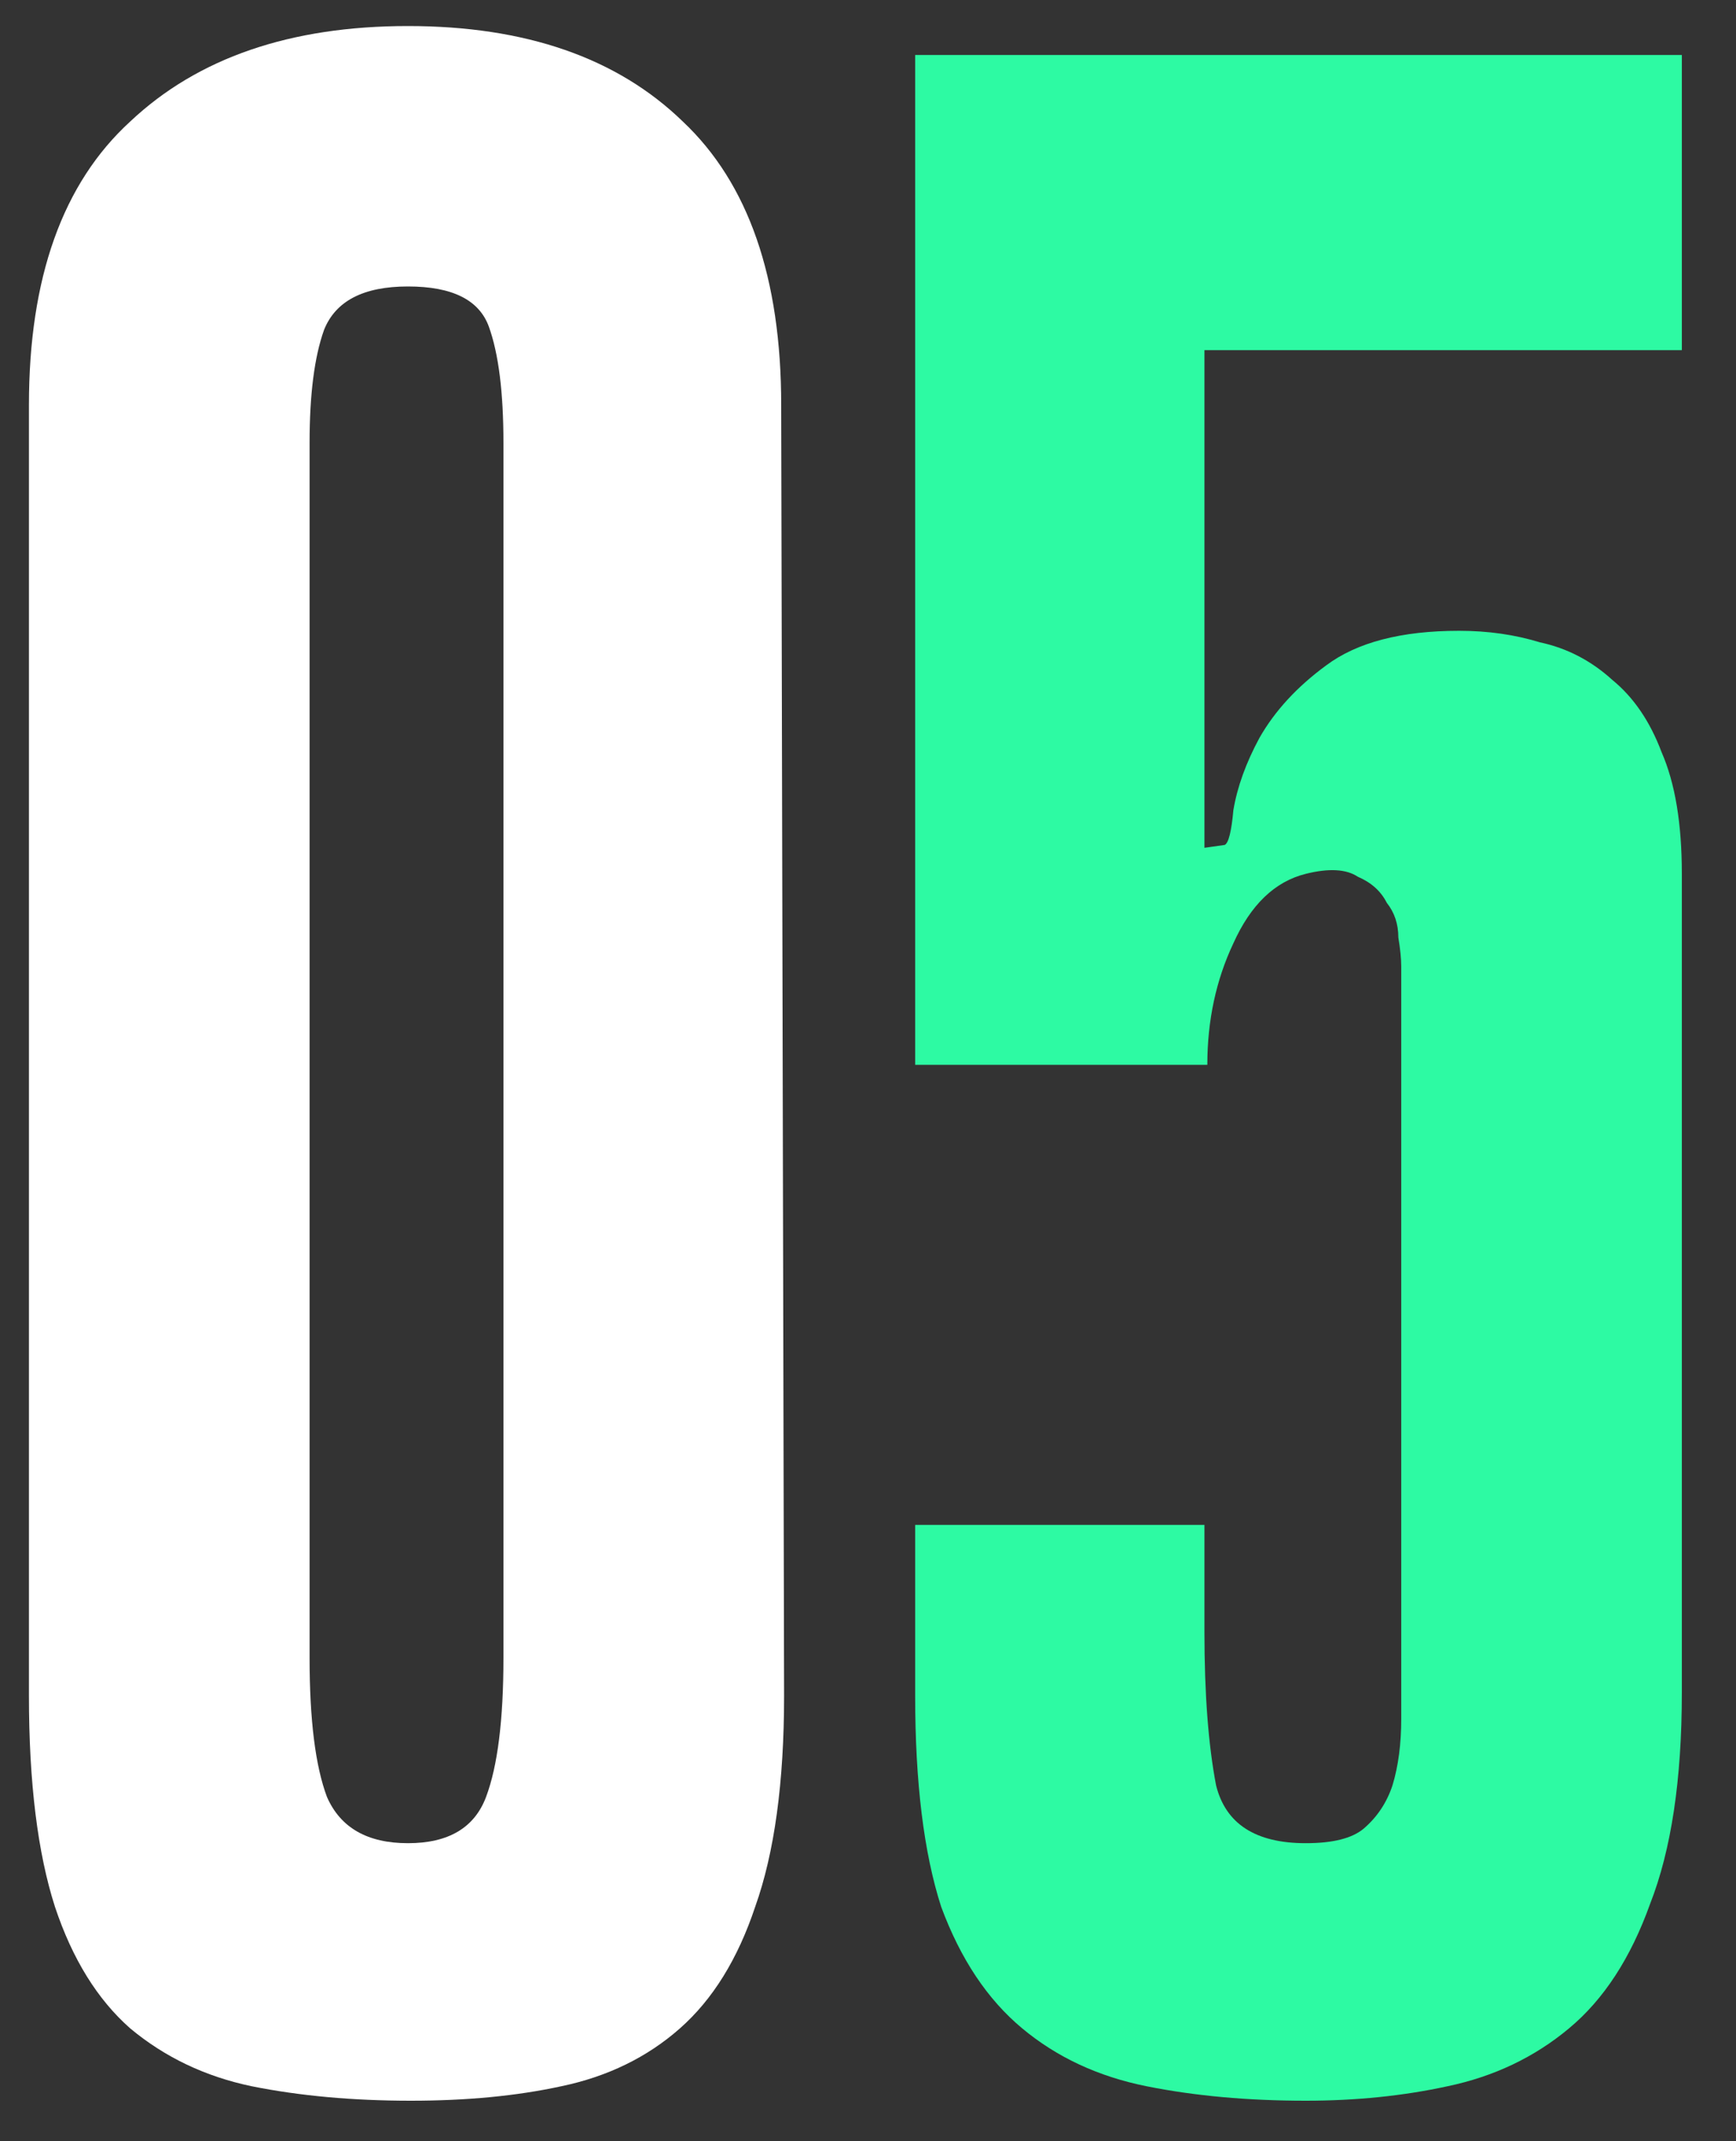 <svg width="30" height="37" viewBox="0 0 30 37" fill="none" xmlns="http://www.w3.org/2000/svg">
    <rect x="0" y="0" width="30" height="37" fill="#333333" stroke="none"/>
    <path d="M13.55 29.3C13.55 30.8 13.383 32.017 13.05 32.95C12.75 33.85 12.317 34.55 11.75 35.05C11.183 35.55 10.5 35.883 9.7 36.05C8.933 36.217 8.067 36.3 7.1 36.3C6.1 36.3 5.183 36.217 4.35 36.05C3.55 35.883 2.85 35.55 2.25 35.05C1.683 34.55 1.25 33.85 0.95 32.95C0.65 32.017 0.5 30.8 0.5 29.3V7C0.5 4.8 1.083 3.167 2.25 2.1C3.417 1 5.017 0.45 7.05 0.45C9.083 0.45 10.667 1 11.8 2.1C12.933 3.167 13.5 4.8 13.5 7L13.55 29.3ZM7.05 4.95C6.283 4.95 5.8 5.2 5.6 5.7C5.433 6.167 5.35 6.817 5.35 7.65V28.65C5.35 29.717 5.45 30.517 5.65 31.05C5.883 31.583 6.35 31.85 7.05 31.85C7.75 31.85 8.2 31.583 8.4 31.05C8.6 30.517 8.7 29.717 8.7 28.65V7.65C8.7 6.783 8.617 6.117 8.45 5.65C8.283 5.183 7.817 4.95 7.05 4.95Z" fill="white"/>
    <path d="M25.215 10.9C25.715 10.9 26.181 10.967 26.614 11.1C27.081 11.2 27.498 11.417 27.864 11.75C28.231 12.05 28.515 12.467 28.715 13C28.948 13.533 29.064 14.233 29.064 15.1V29.25C29.064 30.75 28.881 31.967 28.515 32.9C28.181 33.833 27.715 34.55 27.114 35.05C26.515 35.55 25.814 35.883 25.015 36.05C24.248 36.217 23.431 36.3 22.564 36.3C21.564 36.3 20.648 36.217 19.814 36.05C18.981 35.883 18.265 35.55 17.665 35.05C17.064 34.55 16.598 33.85 16.265 32.95C15.964 32.017 15.815 30.8 15.815 29.3V26.35H20.814V28.2C20.814 29.267 20.881 30.15 21.015 30.85C21.181 31.517 21.698 31.85 22.564 31.85C23.031 31.85 23.364 31.767 23.564 31.6C23.798 31.4 23.965 31.15 24.064 30.85C24.165 30.517 24.215 30.133 24.215 29.7C24.215 29.233 24.215 28.733 24.215 28.2V16.7C24.215 16.567 24.198 16.4 24.165 16.2C24.165 15.967 24.098 15.767 23.965 15.6C23.864 15.4 23.698 15.25 23.465 15.15C23.265 15.017 22.965 15 22.564 15.1C22.031 15.233 21.614 15.633 21.314 16.3C21.015 16.933 20.864 17.633 20.864 18.4H15.815V0.95H29.064V6.05H20.814V14.65L21.165 14.6C21.231 14.567 21.281 14.367 21.314 14C21.381 13.6 21.531 13.183 21.765 12.75C22.031 12.283 22.415 11.867 22.915 11.5C23.448 11.1 24.215 10.9 25.215 10.9Z" fill="#2DFAA3"/>
</svg>